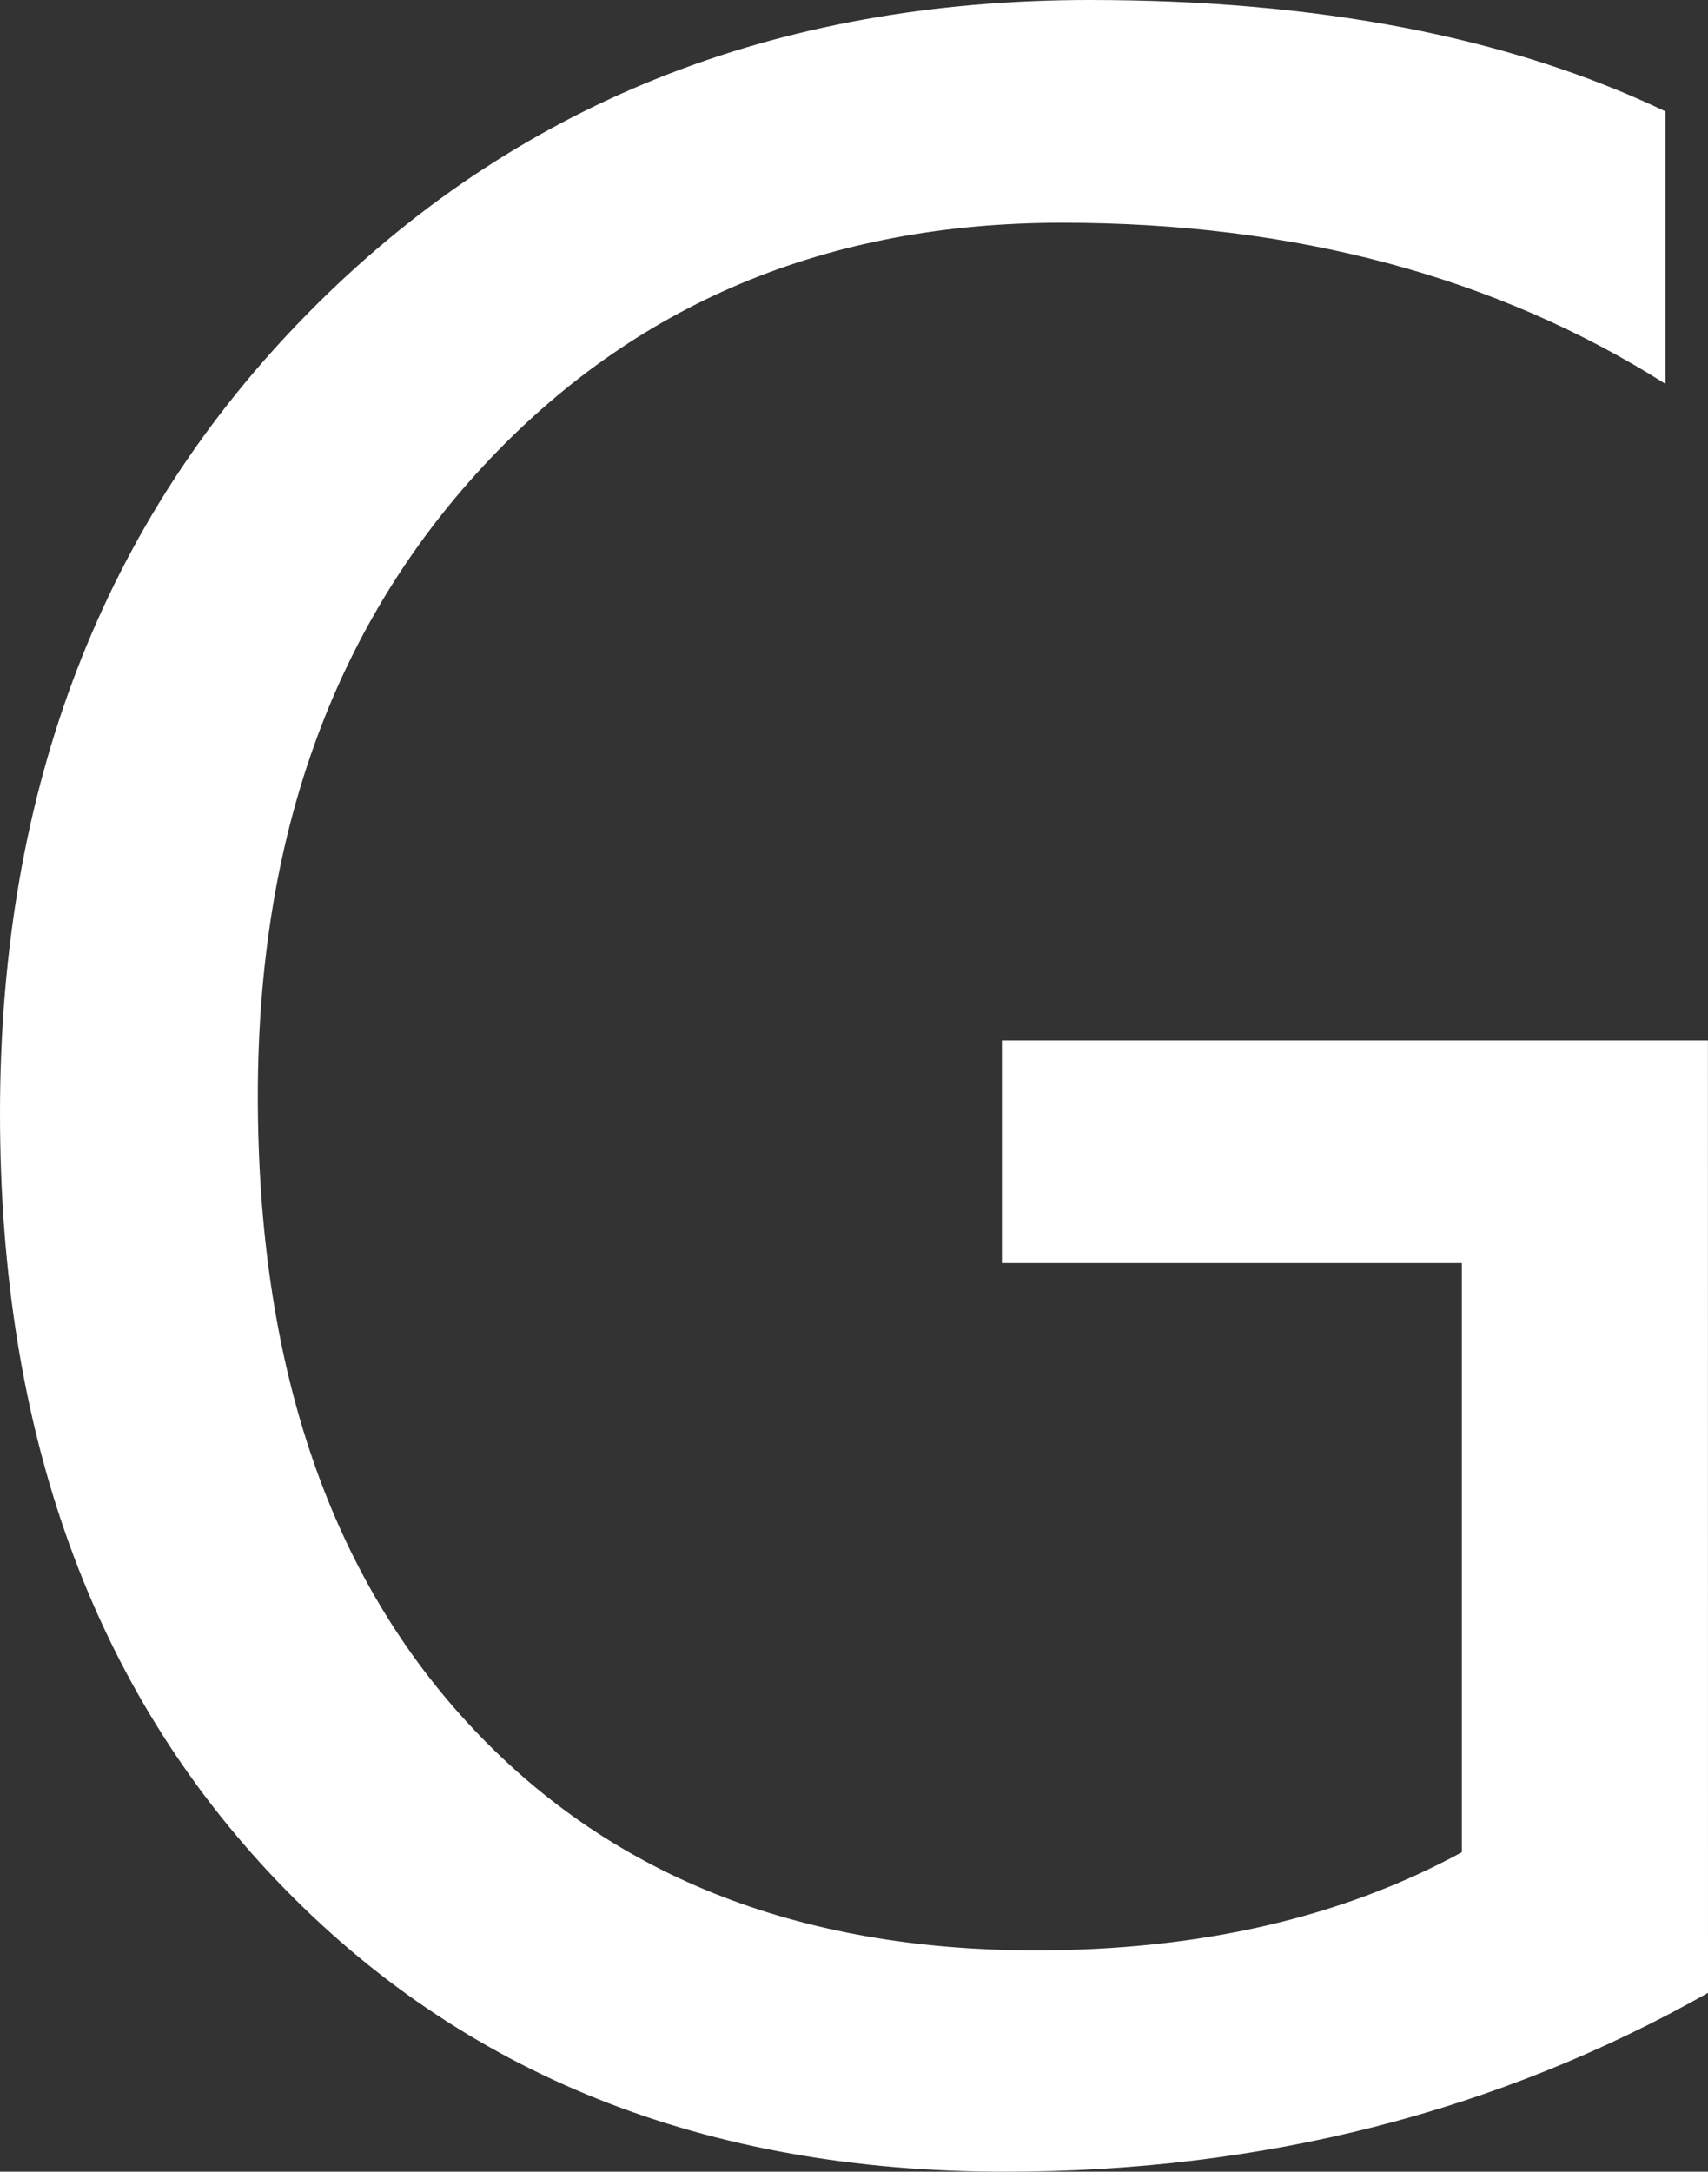 <svg version="1.1" xmlns="http://www.w3.org/2000/svg" xmlns:xlink="http://www.w3.org/1999/xlink" width="22.774" height="28.946" viewBox="0,0,22.774,28.946"><rect x="0" y="0" width="22.774" height="28.946" fill="#333333" stroke="none"/><g transform="translate(-239.789,-151.931)"><g data-paper-data="{&quot;isPaintingLayer&quot;:true}" fill="#ffffff" fill-rule="nonzero" stroke="none" stroke-width="1" stroke-linecap="butt" stroke-linejoin="miter" stroke-miterlimit="10" stroke-dasharray="" stroke-dashoffset="0" style="mix-blend-mode: normal"><path d="M262.563,178.494c-2.813,1.588 -5.938,2.383 -9.375,2.383c-3.998,0 -7.23,-1.289 -9.698,-3.868c-2.467,-2.578 -3.701,-5.989 -3.701,-10.234c0,-4.336 1.37,-7.894 4.111,-10.674c2.741,-2.78 6.215,-4.17 10.42,-4.17c3.047,0 5.606,0.495 7.676,1.485v3.632c-2.266,-1.432 -4.948,-2.148 -8.047,-2.148c-3.138,0 -5.709,1.081 -7.715,3.242c-2.005,2.162 -3.007,4.961 -3.007,8.399c0,3.541 0.931,6.325 2.793,8.349c1.861,2.025 4.388,3.037 7.578,3.037c2.187,0 4.082,-0.436 5.683,-1.308v-7.852h-6.133v-2.969h9.414z"/></g></g></svg>
